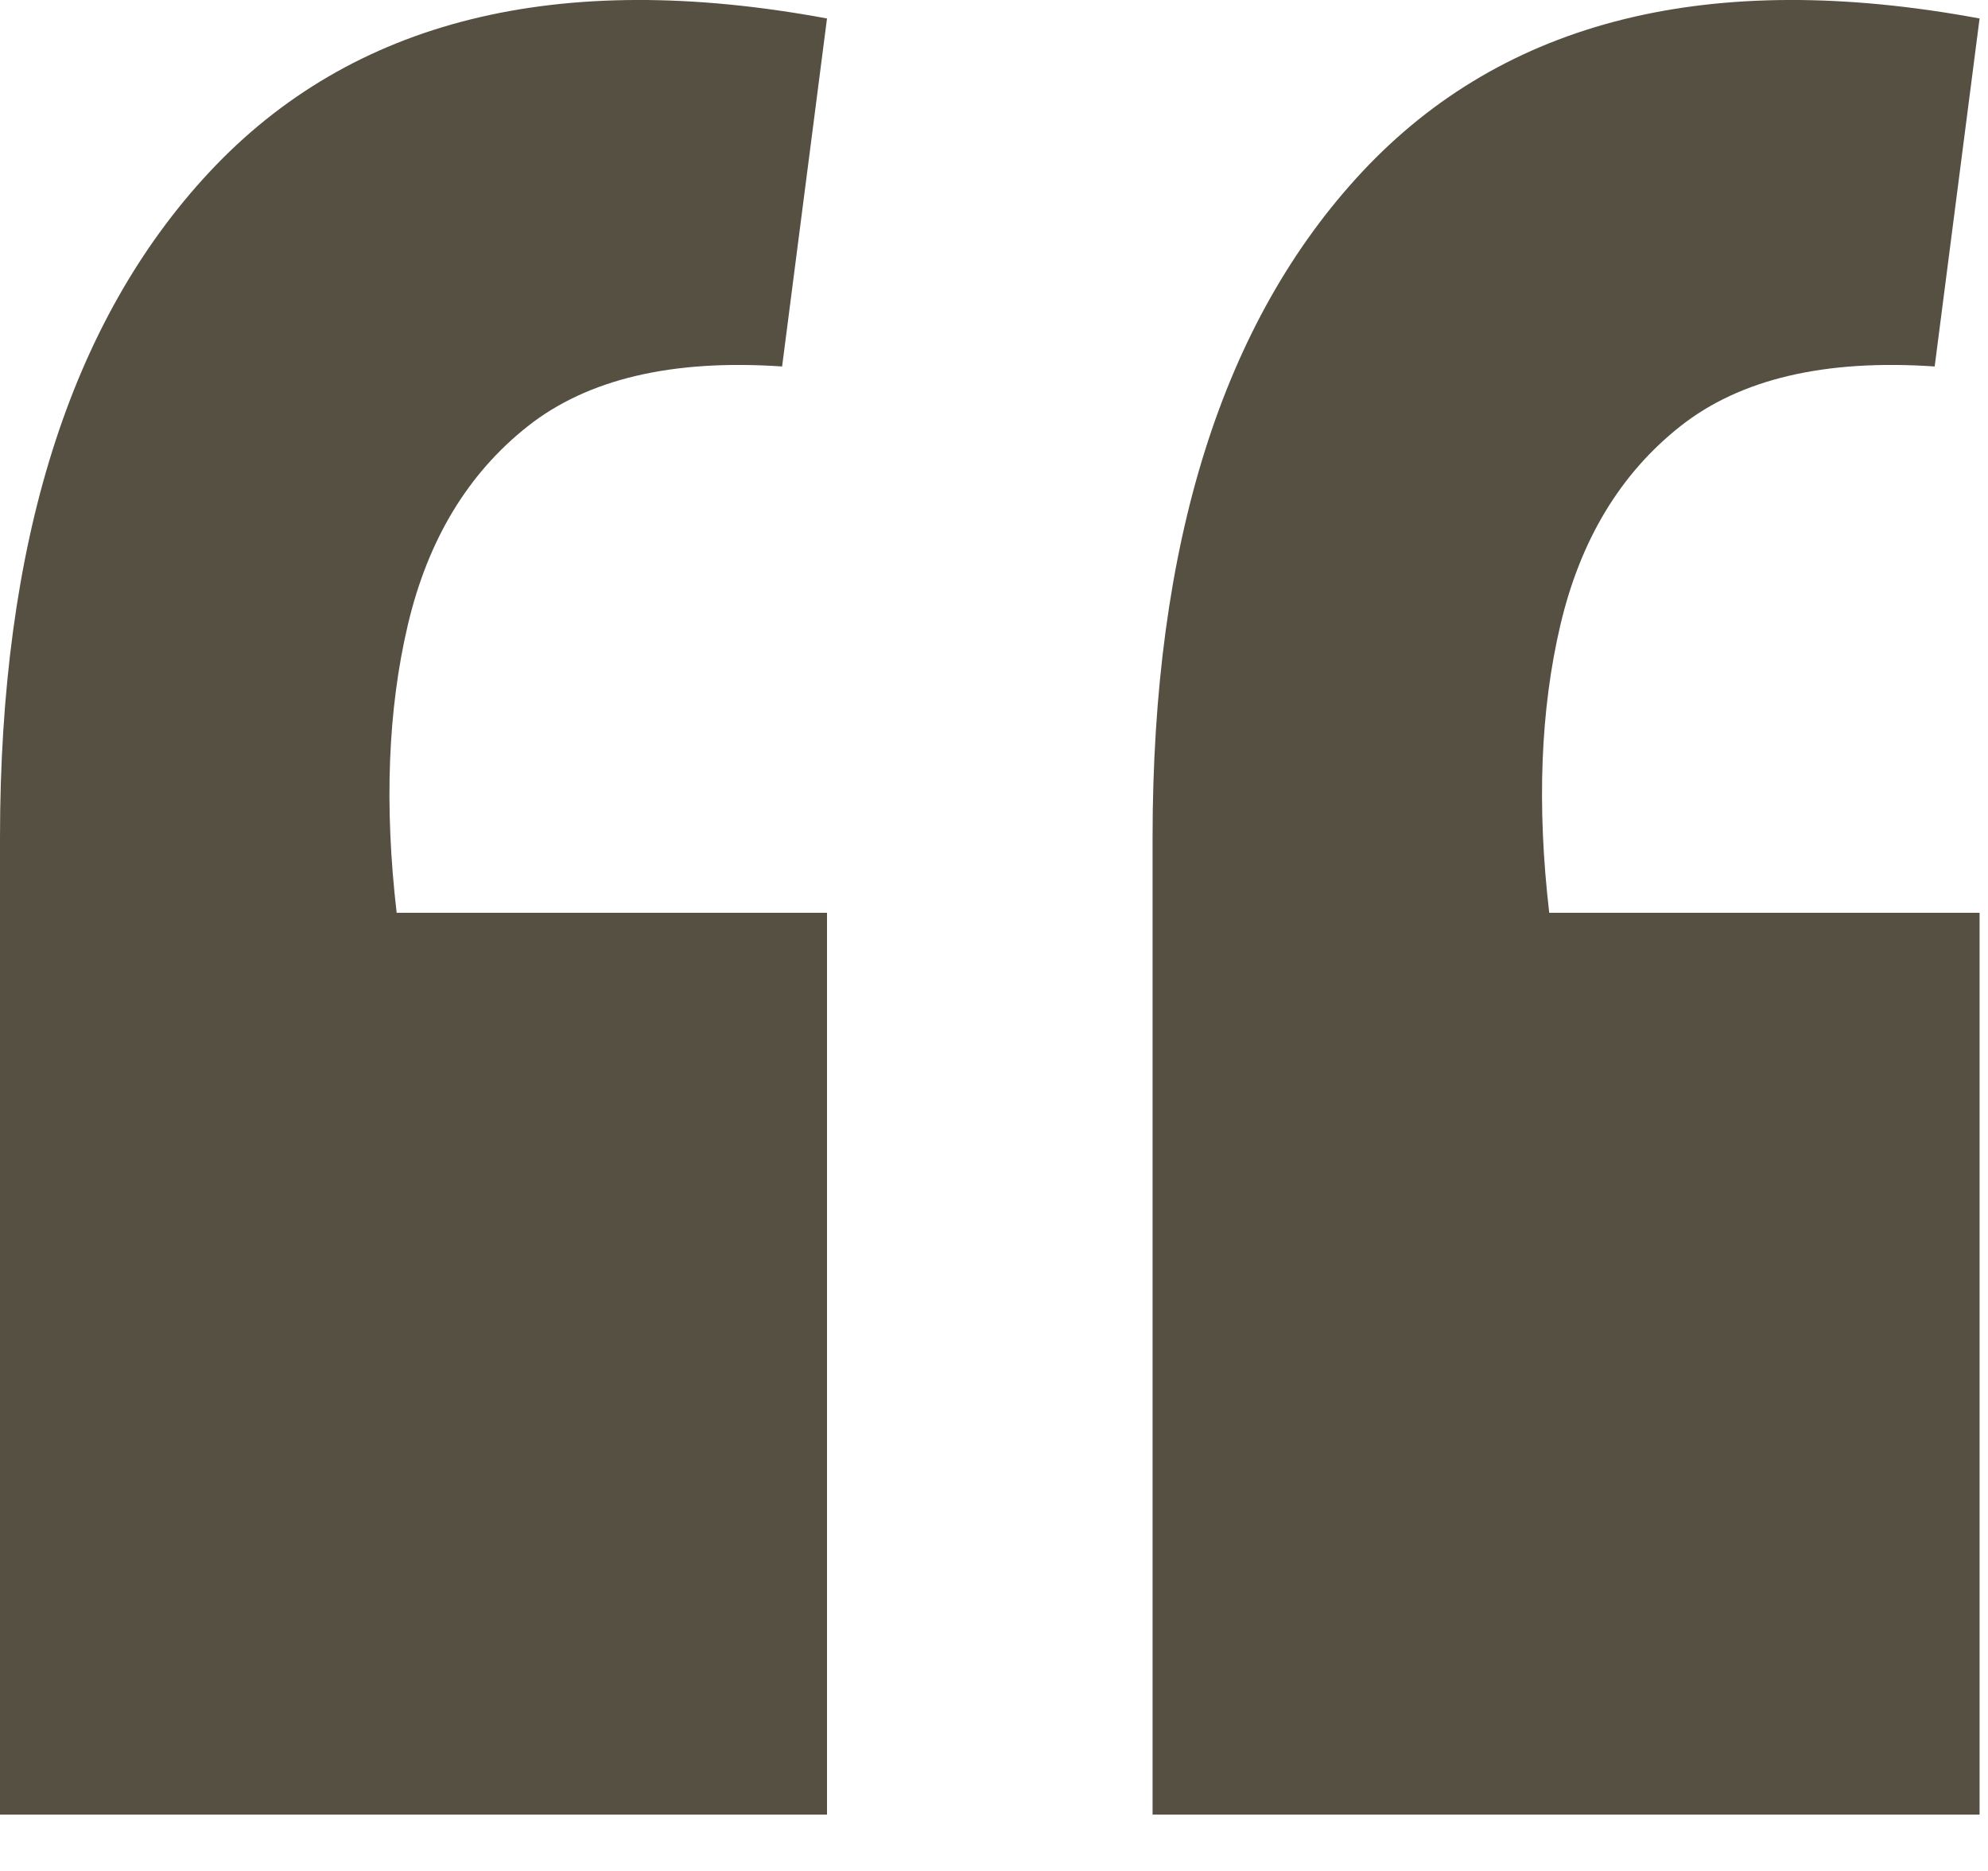 <svg width="17" height="16" viewBox="0 0 17 16" fill="none" xmlns="http://www.w3.org/2000/svg">
<path d="M16.928 0.158L16.544 3.134C15.605 3.07 14.88 3.241 14.368 3.646C13.856 4.051 13.515 4.617 13.344 5.342C13.173 6.067 13.141 6.889 13.248 7.806H16.928V15.518H9.856V7.166C9.856 4.649 10.453 2.75 11.648 1.47C12.864 0.169 14.624 -0.269 16.928 0.158ZM7.072 0.158L6.688 3.134C5.749 3.07 5.024 3.241 4.512 3.646C4 4.051 3.659 4.617 3.488 5.342C3.317 6.067 3.285 6.889 3.392 7.806H7.072V15.518H0V7.166C0 4.649 0.597 2.75 1.792 1.47C3.008 0.169 4.768 -0.269 7.072 0.158Z" fill="#565042"/>
</svg>
